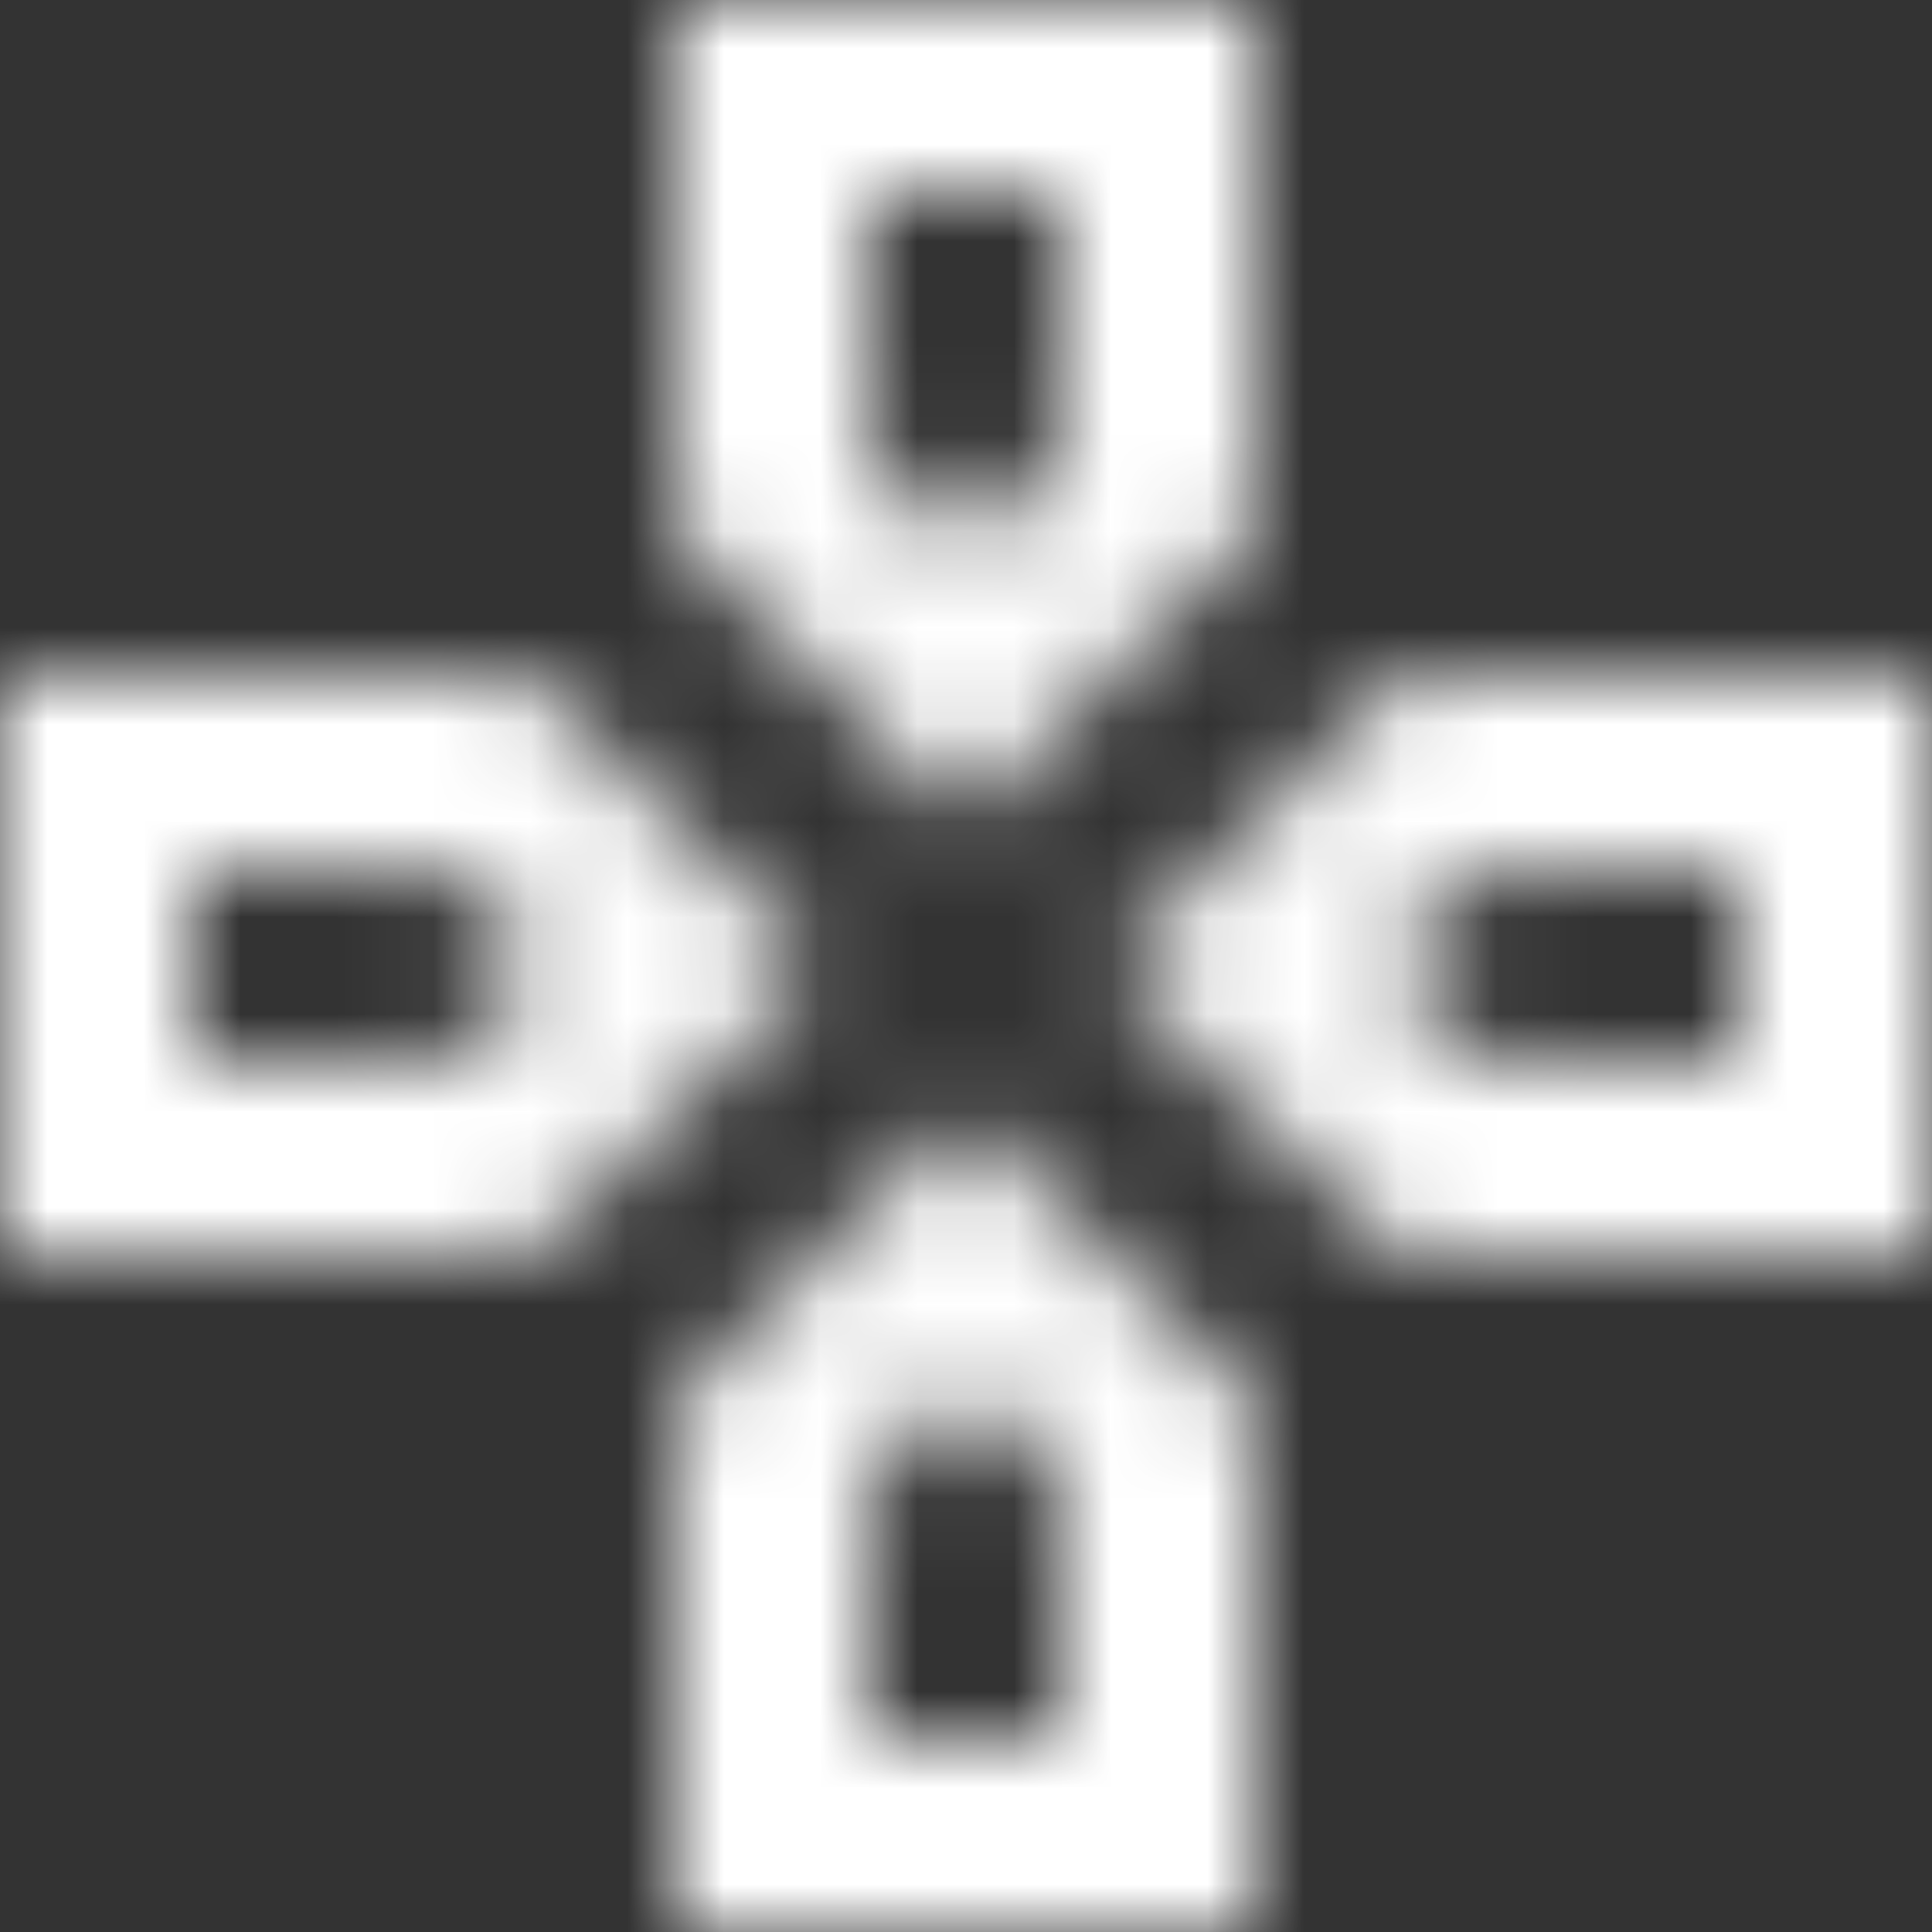<?xml version="1.0" encoding="UTF-8"?>
<svg width="20px" height="20px" viewBox="0 0 20 20" version="1.1" xmlns="http://www.w3.org/2000/svg" xmlns:xlink="http://www.w3.org/1999/xlink">
    <rect x="0" y="0" width="20" height="20" fill="#333333" stroke="none"/>
    <!-- Generator: Sketch 54.1 (76490) - https://sketchapp.com -->
    <title>icon/navigation/Inspect@3x</title>
    <desc>Created with Sketch.</desc>
    <defs>
        <path d="M13,4 L13,6.67 L12,7.67 L11,6.67 L11,4 L13,4 L13,4 Z M20,11 L20,13 L17.33,13 L16.33,12 L17.33,11 L20,11 L20,11 Z M6.67,11 L7.67,12 L6.67,13 L4,13 L4,11 L6.67,11 L6.67,11 Z M12,16.33 L13,17.33 L13,20 L11,20 L11,17.33 L12,16.33 L12,16.33 Z M15,2 L9,2 L9,7.5 L12,10.5 L15,7.5 L15,2 Z M22,9 L16.5,9 L13.5,12 L16.5,15 L22,15 L22,9 Z M7.5,9 L2,9 L2,15 L7.5,15 L10.5,12 L7.5,9 Z M12,13.5 L9,16.5 L9,22 L15,22 L15,16.5 L12,13.5 Z" id="path-1"></path>
    </defs>
    <g id="Page-1" stroke="none" stroke-width="1" fill="none" fill-rule="evenodd">
        <g id="Ally_Design_Option" transform="translate(-987, -43)">
            <g id="icon/hardware/gamepad_24px" transform="translate(997, 53) rotate(-270) translate(-997, -53) translate(985, 41)">
                <mask id="mask-2" fill="white">
                    <use xlink:href="#path-1"></use>
                </mask>
                <g fill-rule="nonzero"></g>
                <g id="✱-/-Color-/-Icons-/-Selected-/-On-Primary-/-Active-" mask="url(#mask-2)" fill="#FFFFFF" fill-rule="evenodd">
                    <rect id="Rectangle-3" x="0" y="0" width="24" height="24"></rect>
                </g>
            </g>
        </g>
    </g>
</svg>